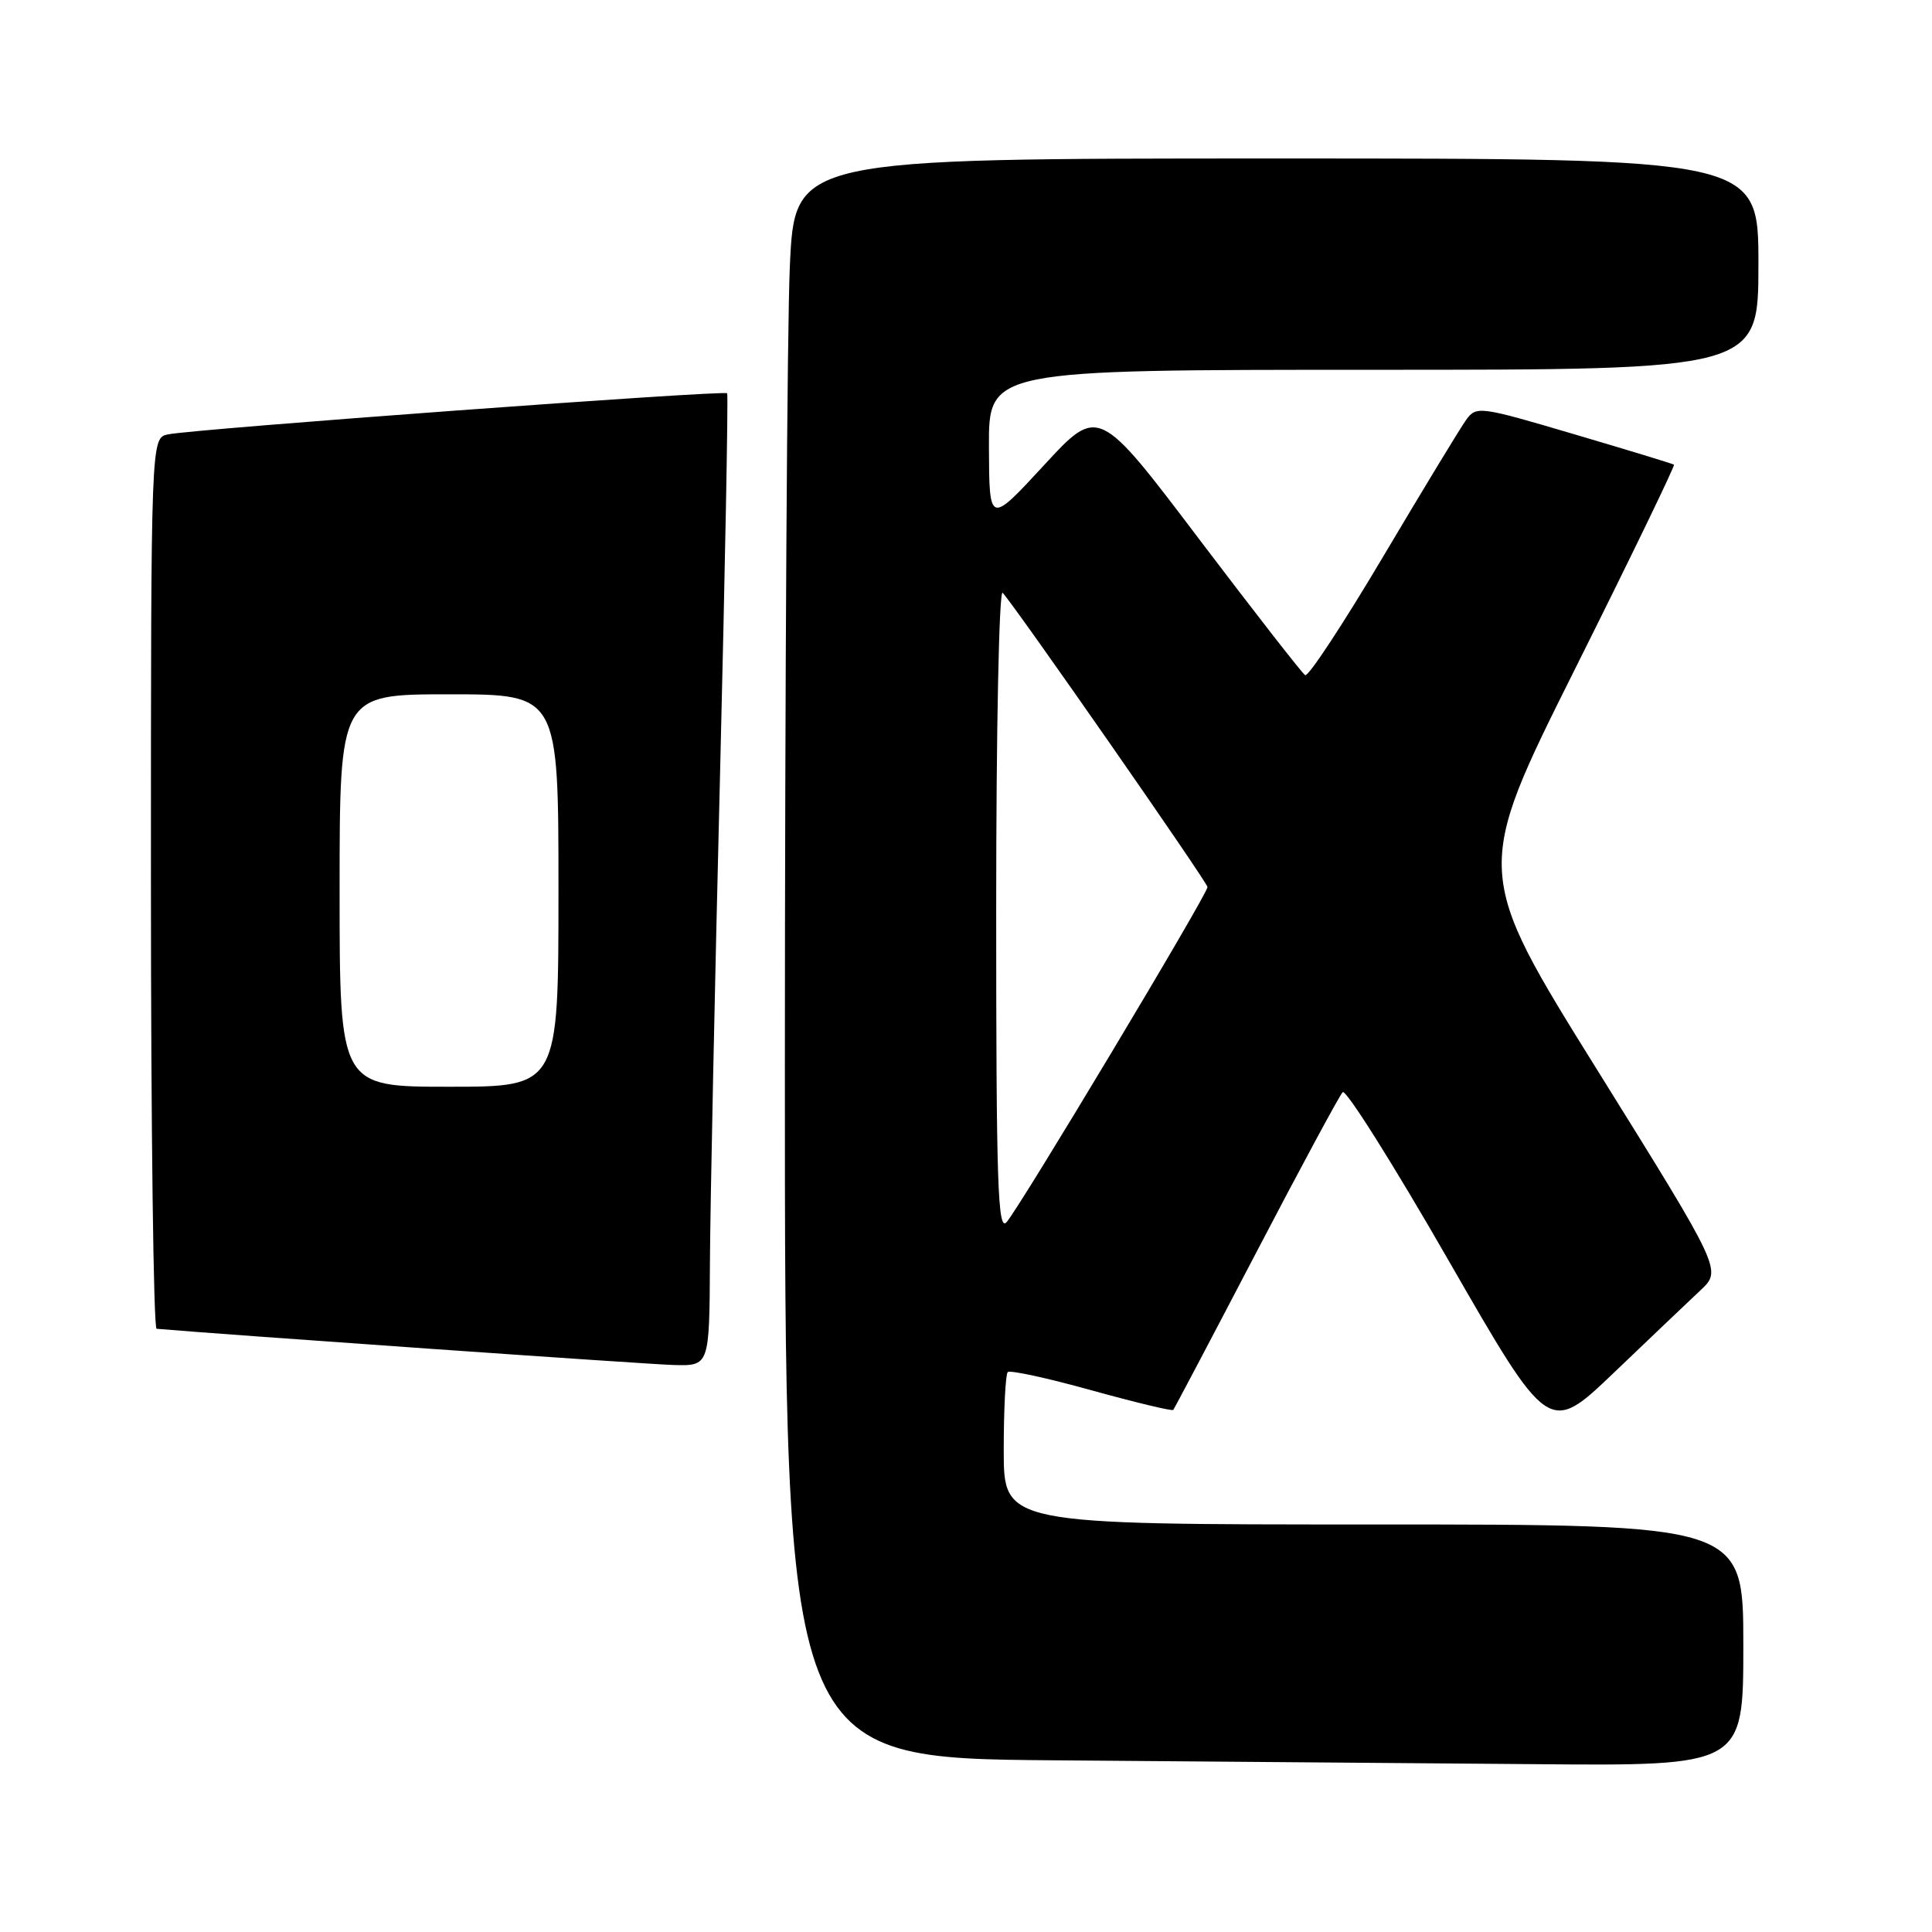 <?xml version="1.0" encoding="UTF-8" standalone="no"?>
<!DOCTYPE svg PUBLIC "-//W3C//DTD SVG 1.1//EN" "http://www.w3.org/Graphics/SVG/1.1/DTD/svg11.dtd" >
<svg xmlns="http://www.w3.org/2000/svg" xmlns:xlink="http://www.w3.org/1999/xlink" version="1.1" viewBox="0 0 256 256">
 <g >
 <path fill="currentColor"
d=" M 231.00 218.00 C 231.00 202.00 231.00 202.00 182.00 202.00 C 133.00 202.00 133.00 202.00 133.00 192.17 C 133.00 186.76 133.24 182.10 133.53 181.81 C 133.82 181.52 138.81 182.60 144.62 184.22 C 150.43 185.83 155.31 187.00 155.46 186.82 C 155.61 186.65 160.55 177.28 166.44 166.00 C 172.33 154.72 177.49 145.15 177.91 144.72 C 178.33 144.28 184.65 154.32 191.95 167.03 C 205.23 190.13 205.23 190.13 213.87 181.87 C 218.62 177.33 223.77 172.42 225.33 170.96 C 228.16 168.31 228.16 168.31 211.72 141.90 C 195.28 115.50 195.28 115.50 208.70 88.64 C 216.08 73.87 221.98 61.68 221.81 61.57 C 221.64 61.45 215.69 59.63 208.59 57.54 C 196.08 53.84 195.63 53.78 194.29 55.61 C 193.53 56.65 188.59 64.80 183.30 73.71 C 178.01 82.63 173.35 89.72 172.94 89.46 C 172.53 89.21 166.20 81.08 158.87 71.41 C 145.55 53.81 145.55 53.81 138.32 61.66 C 131.08 69.50 131.08 69.50 131.04 59.25 C 131.00 49.00 131.00 49.00 182.00 49.00 C 233.00 49.00 233.00 49.00 233.00 35.00 C 233.00 21.00 233.00 21.00 169.16 21.00 C 105.31 21.00 105.31 21.00 104.66 35.25 C 104.30 43.09 104.01 90.78 104.00 141.24 C 104.00 232.97 104.00 232.97 139.75 233.25 C 159.41 233.40 187.99 233.63 203.25 233.76 C 231.00 234.00 231.00 234.00 231.00 218.00 Z  M 94.07 167.25 C 94.11 159.69 94.71 130.78 95.40 103.00 C 96.08 75.22 96.51 52.33 96.35 52.11 C 96.01 51.67 25.62 56.84 22.25 57.56 C 20.00 58.04 20.00 58.04 20.00 117.02 C 20.00 149.46 20.34 176.03 20.75 176.07 C 29.12 176.80 85.83 180.78 89.25 180.87 C 94.00 181.00 94.00 181.00 94.07 167.25 Z  M 132.00 120.51 C 132.00 96.65 132.38 78.02 132.86 78.55 C 134.72 80.62 160.00 116.93 160.00 117.54 C 160.00 118.49 134.97 160.24 133.36 161.96 C 132.21 163.20 132.00 156.77 132.00 120.51 Z  M 45.00 118.00 C 45.00 92.00 45.00 92.00 59.50 92.00 C 74.00 92.00 74.00 92.00 74.00 118.00 C 74.00 144.00 74.00 144.00 59.50 144.00 C 45.00 144.00 45.00 144.00 45.00 118.00 Z "/>
</g>
</svg>